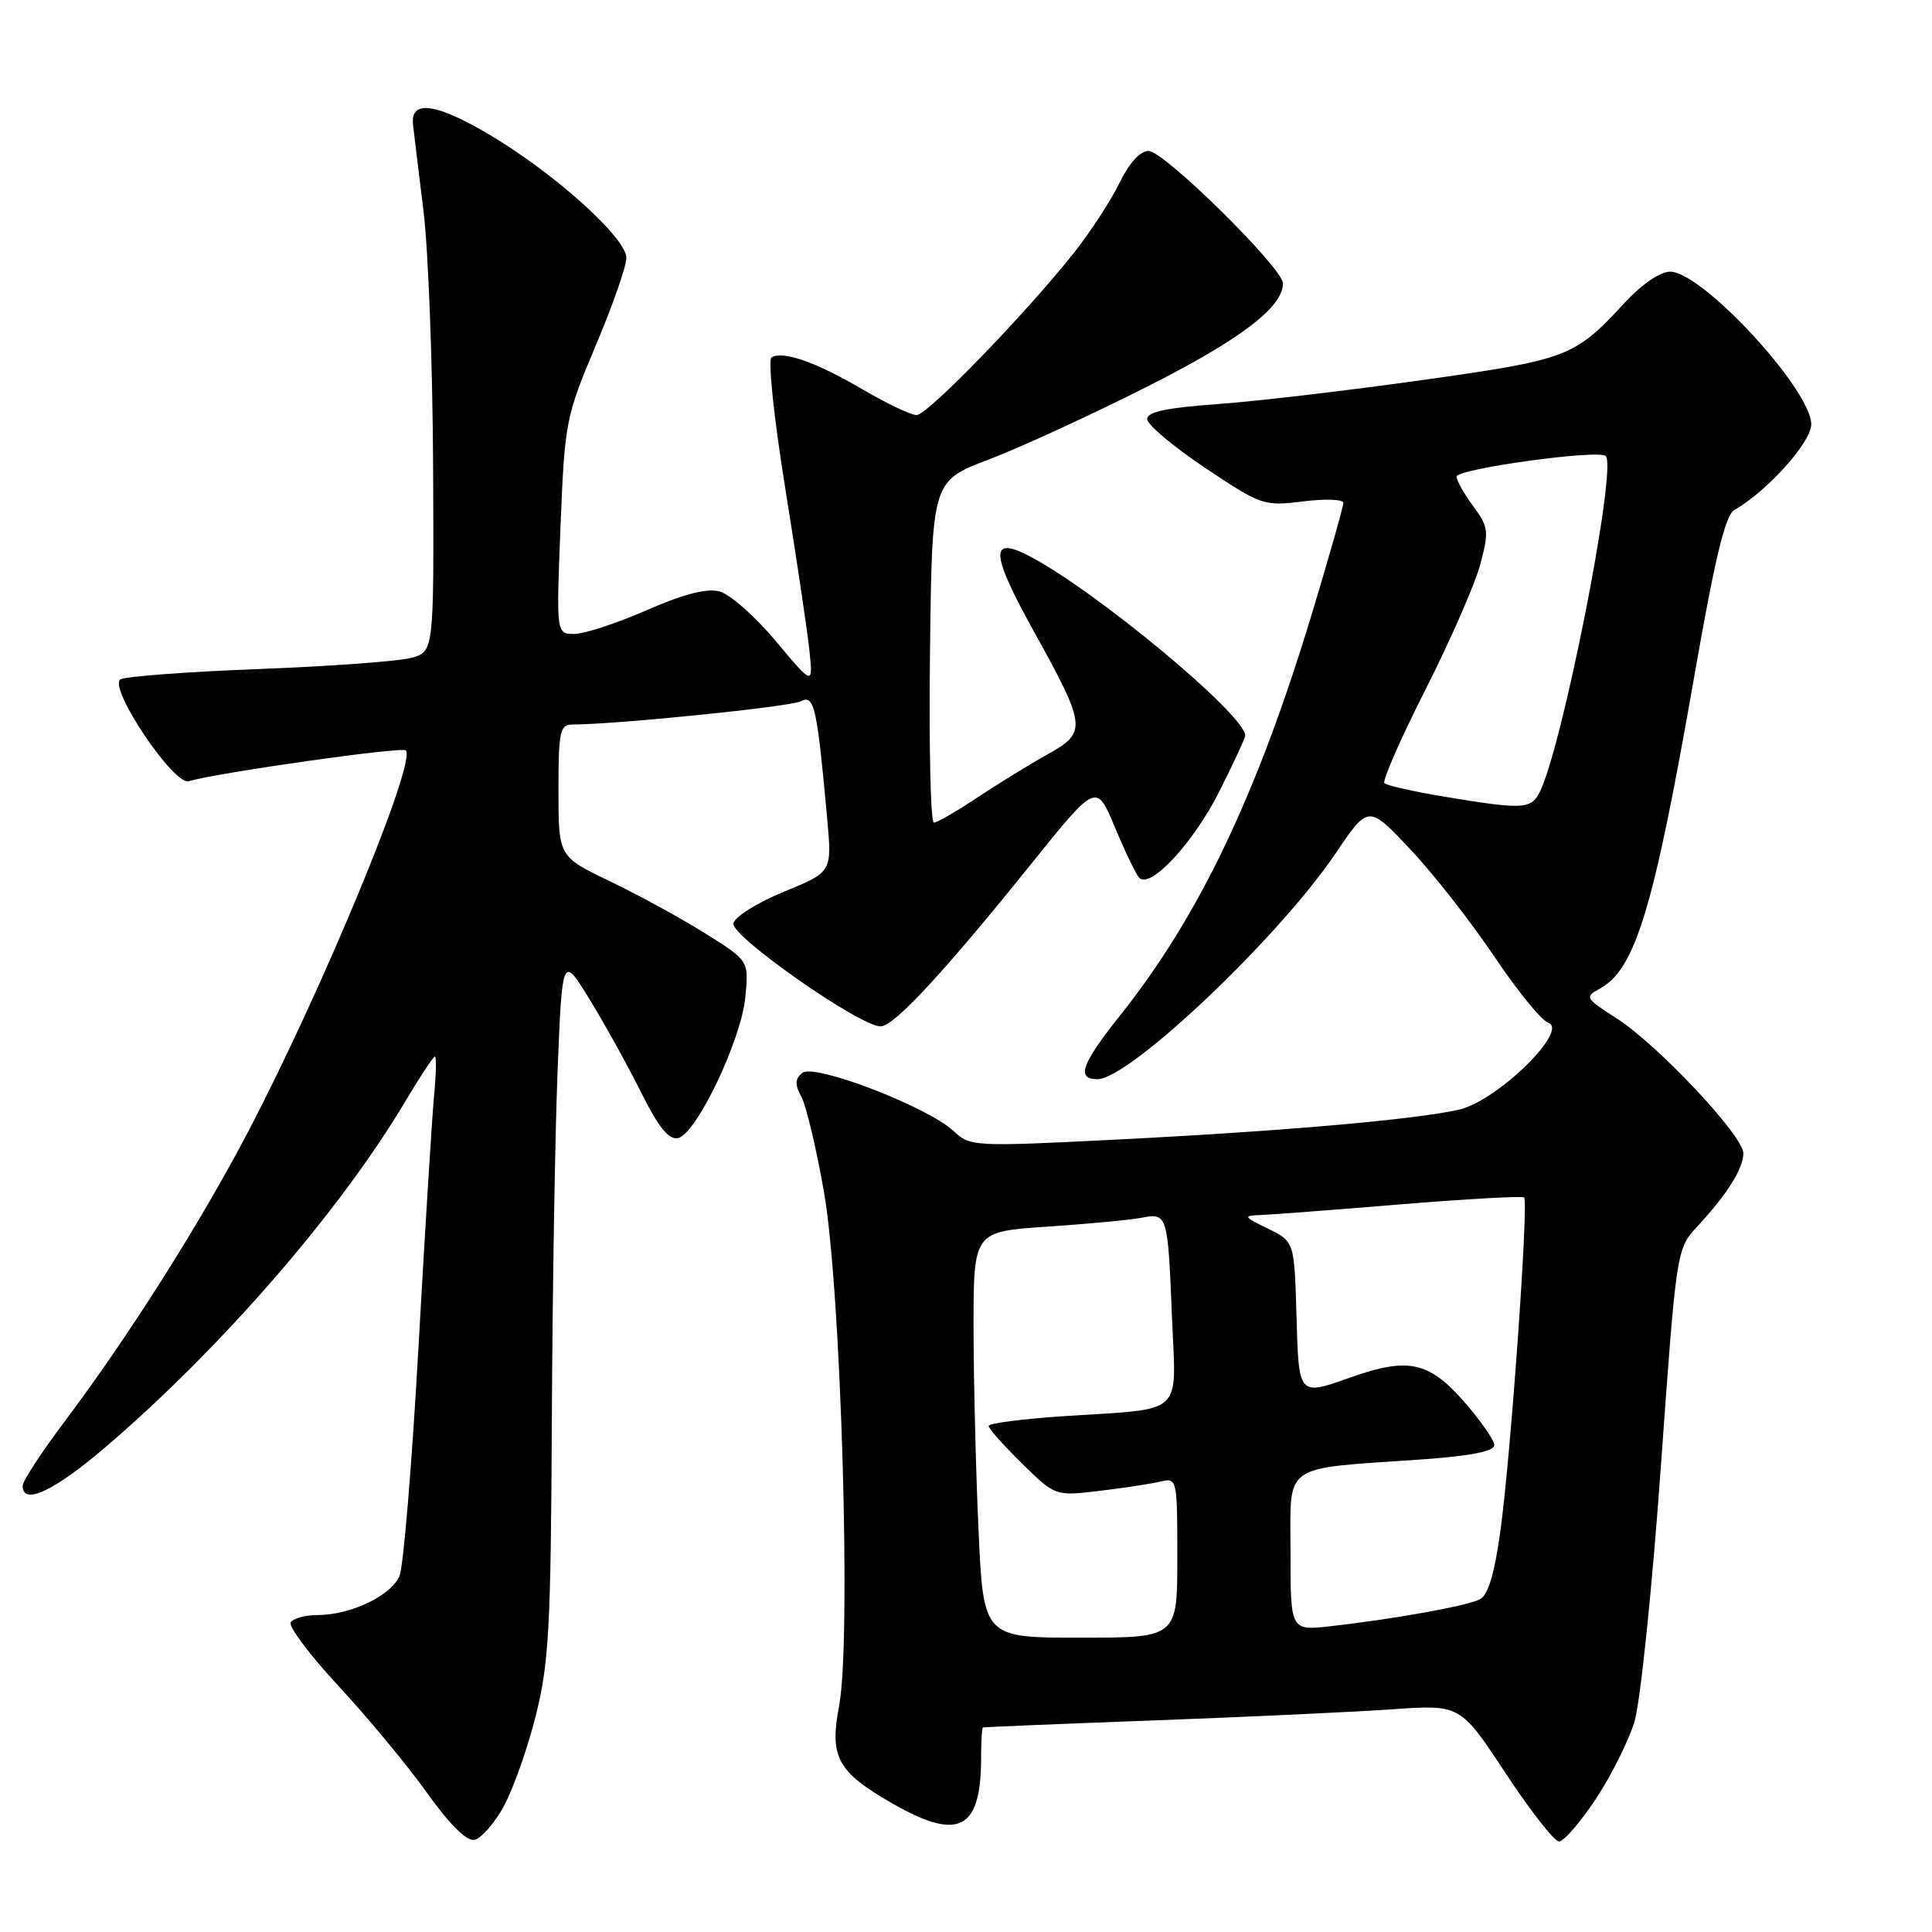 <?xml version="1.0" encoding="UTF-8" standalone="no"?>
<!DOCTYPE svg PUBLIC "-//W3C//DTD SVG 1.1//EN" "http://www.w3.org/Graphics/SVG/1.1/DTD/svg11.dtd" >
<svg xmlns="http://www.w3.org/2000/svg" xmlns:xlink="http://www.w3.org/1999/xlink" version="1.1" viewBox="0 0 256 256">
 <g >
 <path fill="currentColor"
d=" M 66.73 239.38 C 67.97 237.13 69.89 231.73 70.98 227.39 C 72.73 220.44 72.99 215.81 73.12 188.50 C 73.20 171.45 73.54 150.53 73.88 142.00 C 74.50 126.50 74.50 126.50 78.21 132.56 C 80.24 135.89 83.31 141.43 85.01 144.87 C 87.23 149.33 88.60 151.03 89.81 150.81 C 92.22 150.37 98.21 137.88 98.76 132.13 C 99.23 127.30 99.23 127.30 93.43 123.67 C 90.24 121.67 84.56 118.57 80.81 116.77 C 74.00 113.50 74.00 113.50 74.00 104.75 C 74.00 96.89 74.19 96.00 75.86 96.00 C 81.61 96.00 104.75 93.65 106.13 92.92 C 107.89 91.99 108.26 93.64 109.61 108.52 C 110.25 115.55 110.25 115.55 103.87 118.16 C 100.35 119.60 97.36 121.48 97.18 122.36 C 96.84 124.05 113.93 136.00 116.68 136.00 C 118.45 136.00 124.99 128.95 136.61 114.51 C 145.28 103.73 145.28 103.73 147.73 109.62 C 149.08 112.85 150.53 115.86 150.95 116.31 C 152.41 117.85 158.13 111.69 161.56 104.89 C 163.45 101.13 165.00 97.79 165.00 97.48 C 165.00 94.71 144.91 78.04 136.23 73.60 C 131.13 70.99 131.30 73.38 136.92 83.53 C 143.99 96.29 144.07 97.03 138.80 99.96 C 136.44 101.27 132.26 103.85 129.51 105.67 C 126.77 107.50 124.17 109.00 123.74 109.00 C 123.31 109.00 123.08 98.82 123.23 86.37 C 123.50 63.75 123.50 63.75 131.00 60.89 C 135.12 59.33 144.50 55.02 151.83 51.32 C 164.31 45.03 170.00 40.72 170.00 37.55 C 170.00 35.54 154.24 20.00 152.20 20.00 C 151.07 20.00 149.63 21.58 148.33 24.25 C 147.19 26.59 144.48 30.75 142.30 33.50 C 135.81 41.68 122.89 55.00 121.45 55.00 C 120.71 55.00 117.47 53.46 114.25 51.57 C 108.12 47.97 103.72 46.44 102.23 47.36 C 101.74 47.66 102.55 55.41 104.05 64.70 C 105.54 73.94 106.98 83.61 107.25 86.18 C 107.74 90.86 107.74 90.86 102.78 84.93 C 100.05 81.66 96.69 78.71 95.31 78.36 C 93.60 77.93 90.50 78.74 85.65 80.87 C 81.72 82.59 77.42 84.00 76.10 84.00 C 73.71 84.00 73.71 84.00 74.27 69.75 C 74.83 55.90 74.96 55.23 78.92 45.83 C 81.16 40.52 83.00 35.28 83.00 34.18 C 83.00 31.54 73.54 23.01 64.96 17.91 C 57.76 13.63 54.34 13.17 54.73 16.54 C 54.85 17.62 55.48 22.77 56.12 28.00 C 56.76 33.23 57.33 48.49 57.39 61.92 C 57.50 86.34 57.50 86.34 54.50 87.17 C 52.85 87.62 43.76 88.29 34.31 88.65 C 24.85 89.01 16.60 89.63 15.96 90.02 C 14.29 91.06 23.01 104.08 25.00 103.51 C 29.14 102.34 53.25 98.92 53.77 99.43 C 55.24 100.90 42.73 131.14 32.86 149.99 C 26.39 162.33 16.99 177.16 8.36 188.63 C 5.41 192.56 3.00 196.27 3.00 196.88 C 3.00 199.54 7.21 197.56 14.10 191.65 C 29.39 178.54 45.01 160.52 53.61 146.09 C 55.60 142.74 57.41 140.00 57.63 140.00 C 57.84 140.00 57.79 142.36 57.51 145.25 C 57.24 148.14 56.31 163.10 55.45 178.50 C 54.59 193.90 53.46 207.54 52.94 208.80 C 51.86 211.42 46.49 214.00 42.09 214.00 C 40.46 214.00 38.85 214.44 38.52 214.97 C 38.19 215.50 41.07 219.33 44.93 223.49 C 48.78 227.64 54.03 233.98 56.59 237.57 C 59.56 241.74 61.83 243.99 62.86 243.79 C 63.75 243.62 65.49 241.63 66.73 239.38 Z  M 211.44 238.40 C 213.48 235.31 215.79 230.70 216.57 228.15 C 217.35 225.59 218.92 210.45 220.06 194.50 C 222.14 165.50 222.14 165.50 224.92 162.50 C 228.86 158.25 231.00 154.83 231.00 152.81 C 231.00 150.49 219.61 138.38 214.17 134.91 C 210.08 132.30 209.96 132.09 211.92 131.04 C 216.69 128.49 219.09 120.57 224.52 89.50 C 227.21 74.08 228.61 68.26 229.79 67.59 C 234.14 65.12 240.00 58.60 240.00 56.23 C 240.00 51.64 225.55 36.00 221.31 36.00 C 219.98 36.00 217.55 37.66 215.29 40.10 C 208.62 47.33 207.80 47.64 188.46 50.36 C 178.58 51.75 166.34 53.19 161.25 53.55 C 154.58 54.03 152.00 54.58 152.00 55.53 C 152.00 56.26 155.45 59.16 159.66 61.98 C 167.13 66.97 167.46 67.09 172.66 66.44 C 175.60 66.07 178.00 66.16 178.00 66.63 C 178.00 67.11 176.17 73.58 173.93 81.00 C 166.61 105.24 158.92 121.38 148.35 134.64 C 143.29 141.00 142.58 143.00 145.41 143.00 C 149.65 143.00 169.43 124.25 176.98 113.07 C 181.32 106.63 181.32 106.63 186.91 112.58 C 189.99 115.85 194.97 122.23 198.00 126.74 C 201.03 131.25 204.23 135.20 205.13 135.50 C 208.01 136.49 198.35 145.91 193.30 147.04 C 187.40 148.37 169.61 149.92 147.55 151.02 C 129.03 151.95 128.54 151.92 126.37 149.88 C 122.96 146.67 107.87 140.87 106.31 142.16 C 105.33 142.97 105.30 143.70 106.20 145.36 C 106.83 146.53 108.18 152.22 109.19 158.00 C 111.45 170.92 112.82 217.40 111.19 226.00 C 109.89 232.85 110.94 234.78 118.27 238.98 C 127.04 244.01 130.00 242.48 130.00 232.93 C 130.00 230.77 130.11 228.95 130.25 228.90 C 130.39 228.84 140.62 228.42 153.00 227.96 C 165.38 227.50 179.55 226.84 184.50 226.49 C 193.50 225.86 193.50 225.86 199.48 234.93 C 202.76 239.92 205.96 244.00 206.58 244.00 C 207.21 244.00 209.39 241.48 211.44 238.40 Z  M 129.66 202.75 C 129.30 194.91 129.01 182.80 129.00 175.84 C 129.00 163.19 129.00 163.19 138.75 162.54 C 144.11 162.18 149.74 161.65 151.25 161.36 C 154.70 160.71 154.74 160.84 155.30 174.67 C 155.83 187.77 157.12 186.59 141.13 187.64 C 135.56 188.00 131.00 188.59 131.00 188.94 C 131.00 189.29 132.99 191.53 135.42 193.92 C 139.83 198.25 139.83 198.25 145.67 197.55 C 148.87 197.17 152.51 196.61 153.75 196.32 C 155.98 195.79 156.00 195.90 156.00 206.39 C 156.00 217.00 156.00 217.00 143.16 217.00 C 130.31 217.00 130.31 217.00 129.66 202.75 Z  M 171.00 205.66 C 171.00 193.70 169.62 194.69 188.25 193.39 C 194.84 192.93 198.00 192.31 198.00 191.49 C 198.00 190.83 196.16 188.19 193.92 185.64 C 189.31 180.41 186.56 179.83 179.00 182.50 C 172.01 184.97 172.10 185.08 171.79 174.26 C 171.50 164.51 171.50 164.51 168.00 162.80 C 164.76 161.22 164.68 161.09 167.00 161.00 C 168.38 160.95 176.70 160.32 185.50 159.59 C 194.30 158.87 201.70 158.45 201.95 158.67 C 202.57 159.22 200.20 192.73 198.82 202.80 C 198.03 208.53 197.19 211.35 196.09 211.92 C 194.37 212.80 184.63 214.55 176.25 215.49 C 171.00 216.07 171.00 216.07 171.00 205.66 Z  M 191.25 105.54 C 187.26 104.87 183.74 104.08 183.44 103.77 C 183.14 103.47 185.59 97.88 188.89 91.36 C 192.19 84.84 195.46 77.37 196.15 74.77 C 197.31 70.39 197.24 69.82 195.20 67.06 C 193.99 65.42 193.00 63.67 193.00 63.16 C 193.00 62.12 211.85 59.52 212.77 60.43 C 214.33 62.00 206.91 99.56 203.94 105.12 C 202.81 107.23 201.62 107.27 191.25 105.54 Z "/>
</g>
</svg>